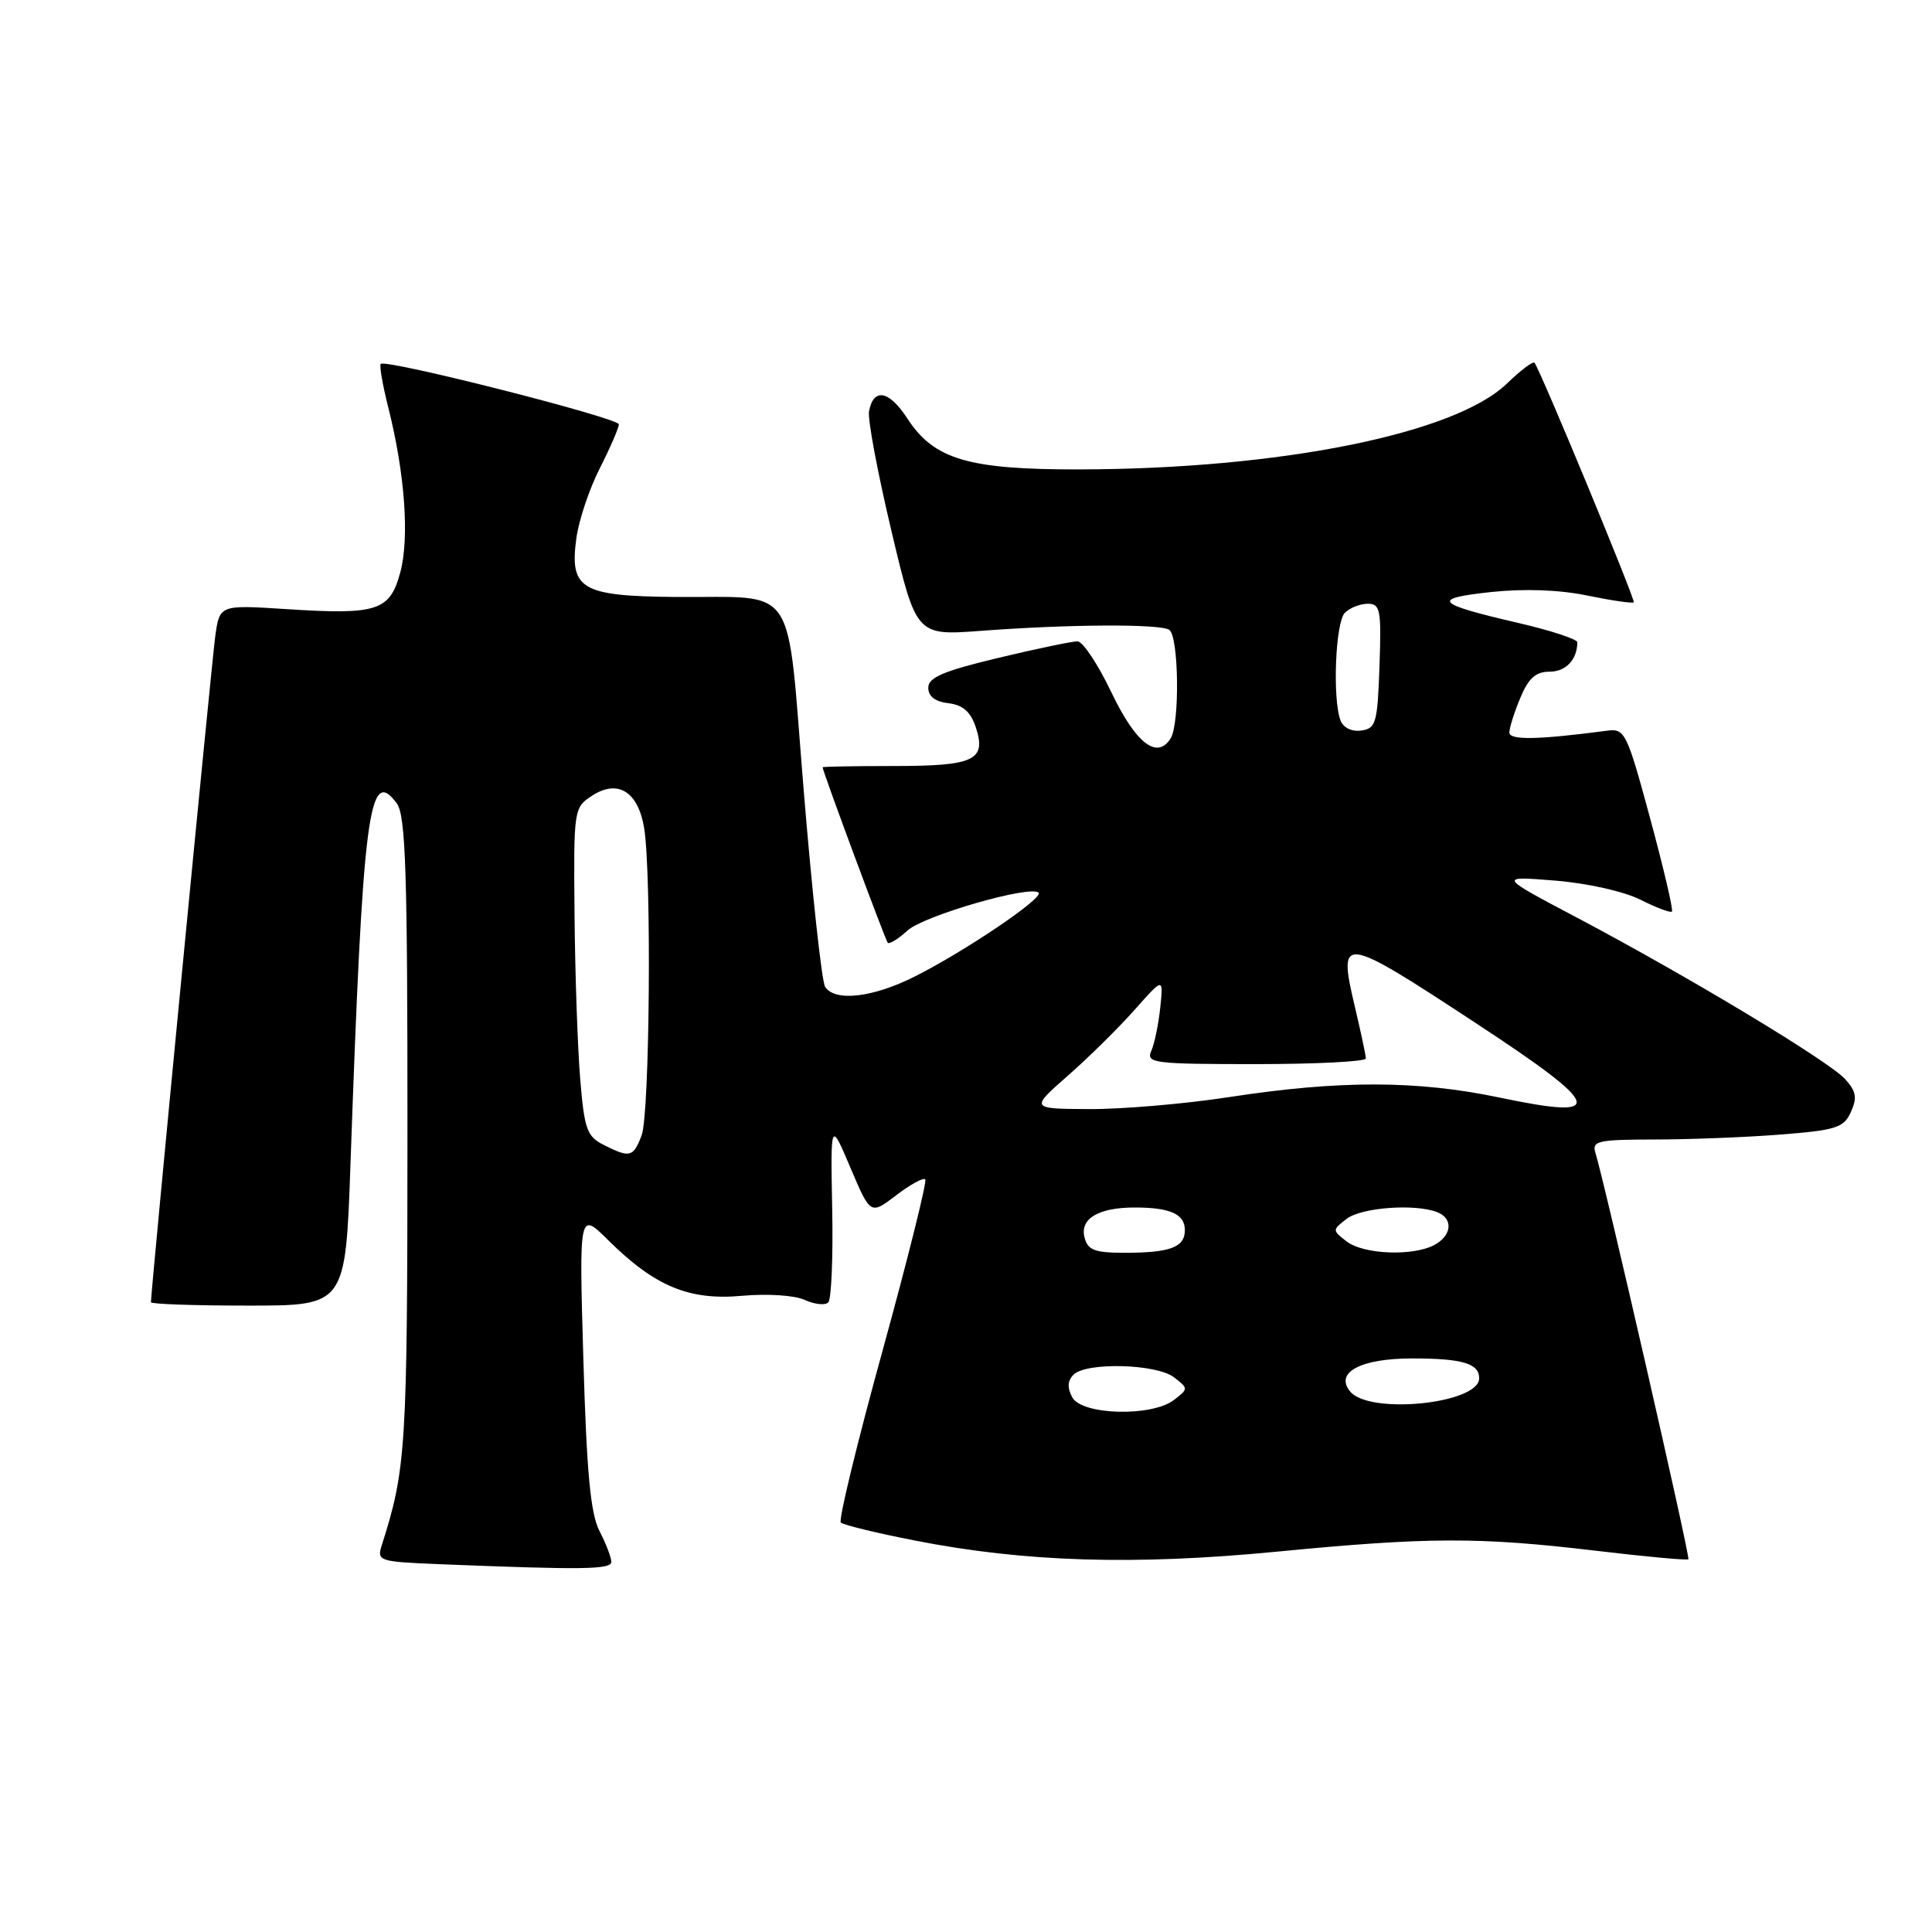 <?xml version="1.0" encoding="UTF-8" standalone="no"?>
<!DOCTYPE svg PUBLIC "-//W3C//DTD SVG 1.1//EN" "http://www.w3.org/Graphics/SVG/1.1/DTD/svg11.dtd" >
<svg xmlns="http://www.w3.org/2000/svg" xmlns:xlink="http://www.w3.org/1999/xlink" version="1.1" viewBox="0 0 256 256">
 <g >
 <path fill="currentColor"
d=" M 81.00 206.95 C 81.00 206.37 80.30 204.54 79.44 202.88 C 78.25 200.59 77.74 195.18 77.30 180.18 C 76.73 160.50 76.73 160.50 80.61 164.35 C 86.78 170.46 91.32 172.34 98.33 171.70 C 101.69 171.40 105.30 171.63 106.64 172.25 C 107.94 172.84 109.34 172.99 109.75 172.58 C 110.16 172.17 110.40 166.58 110.27 160.17 C 110.05 148.50 110.05 148.50 112.69 154.74 C 115.34 160.98 115.34 160.98 118.74 158.39 C 120.60 156.96 122.34 156.01 122.60 156.27 C 122.86 156.53 120.31 166.73 116.95 178.95 C 113.58 191.16 111.09 201.42 111.41 201.74 C 111.73 202.06 116.15 203.14 121.24 204.13 C 135.79 206.99 150.28 207.43 169.12 205.61 C 189.27 203.66 195.94 203.64 211.46 205.48 C 218.04 206.27 223.56 206.77 223.72 206.61 C 223.99 206.35 212.69 156.94 211.40 152.75 C 210.92 151.18 211.72 151.00 219.18 150.99 C 223.76 150.99 231.25 150.70 235.84 150.34 C 243.30 149.76 244.30 149.44 245.25 147.35 C 246.11 145.47 245.96 144.61 244.49 142.99 C 242.33 140.61 223.79 129.44 209.01 121.62 C 198.51 116.08 198.51 116.08 206.01 116.68 C 210.29 117.02 215.15 118.11 217.35 119.21 C 219.46 120.27 221.35 120.98 221.54 120.79 C 221.74 120.60 220.44 115.05 218.66 108.47 C 215.57 97.05 215.31 96.51 212.96 96.82 C 203.77 98.03 200.00 98.10 200.00 97.06 C 200.00 96.44 200.65 94.38 201.45 92.47 C 202.54 89.85 203.50 89.00 205.34 89.00 C 207.49 89.00 209.00 87.39 209.00 85.10 C 209.00 84.70 205.51 83.55 201.25 82.56 C 190.14 79.98 189.54 79.32 197.55 78.45 C 202.00 77.98 206.61 78.14 210.36 78.92 C 213.58 79.58 216.33 79.98 216.48 79.81 C 216.73 79.51 204.08 48.97 203.33 48.07 C 203.13 47.83 201.50 49.06 199.70 50.80 C 192.81 57.49 169.58 62.15 143.00 62.20 C 128.26 62.22 123.74 60.88 120.20 55.41 C 117.80 51.73 115.75 51.35 115.15 54.49 C 114.95 55.50 116.28 62.60 118.10 70.27 C 121.41 84.23 121.41 84.23 129.96 83.59 C 141.69 82.71 153.62 82.65 154.92 83.45 C 156.20 84.24 156.35 95.90 155.11 97.85 C 153.32 100.69 150.50 98.50 147.27 91.75 C 145.50 88.04 143.48 84.99 142.77 84.98 C 142.07 84.98 137.34 85.96 132.25 87.18 C 124.98 88.92 123.00 89.77 123.00 91.13 C 123.00 92.27 123.92 92.98 125.67 93.18 C 127.58 93.41 128.61 94.31 129.29 96.34 C 130.74 100.74 129.14 101.50 118.45 101.50 C 113.25 101.50 109.00 101.58 109.00 101.67 C 109.00 102.18 117.31 124.57 117.63 124.92 C 117.84 125.15 119.02 124.42 120.25 123.30 C 122.44 121.31 136.57 117.24 137.62 118.29 C 138.31 118.98 127.99 125.97 121.28 129.36 C 115.69 132.19 110.61 132.78 109.33 130.75 C 108.89 130.06 107.63 118.49 106.52 105.04 C 104.16 76.51 105.99 79.26 89.32 79.10 C 77.00 78.98 75.45 78.05 76.37 71.32 C 76.69 68.95 78.09 64.77 79.48 62.04 C 80.87 59.30 82.00 56.69 82.00 56.23 C 82.00 55.38 51.12 47.54 50.45 48.22 C 50.25 48.42 50.70 51.04 51.46 54.04 C 53.65 62.72 54.27 71.28 53.04 75.84 C 51.66 80.96 50.01 81.49 37.93 80.71 C 29.10 80.14 29.10 80.14 28.52 84.32 C 28.05 87.74 20.00 171.07 20.00 172.55 C 20.00 172.80 25.80 173.00 32.89 173.00 C 45.78 173.00 45.78 173.00 46.44 154.25 C 48.09 107.51 48.87 101.44 52.57 106.44 C 53.76 108.05 54.00 115.49 53.99 150.44 C 53.98 191.92 53.80 194.67 50.60 204.71 C 49.91 206.85 50.15 206.93 58.20 207.26 C 77.29 208.03 81.00 207.98 81.00 206.95 Z  M 142.08 185.15 C 141.40 183.88 141.45 182.95 142.25 182.15 C 143.93 180.47 153.25 180.71 155.56 182.50 C 157.48 183.98 157.48 184.02 155.56 185.50 C 152.63 187.76 143.35 187.52 142.08 185.15 Z  M 178.91 184.39 C 176.81 181.86 180.29 180.00 187.11 180.00 C 193.77 180.00 196.00 180.66 196.00 182.63 C 196.00 186.00 181.48 187.49 178.91 184.39 Z  M 143.71 163.99 C 143.05 161.49 145.54 160.00 150.35 160.00 C 155.07 160.00 157.00 160.87 157.00 163.00 C 157.00 165.27 155.06 166.00 149.03 166.00 C 145.06 166.00 144.14 165.65 143.71 163.99 Z  M 178.44 164.50 C 176.52 163.02 176.52 162.98 178.44 161.50 C 180.39 160.00 187.45 159.47 190.42 160.61 C 192.59 161.44 192.40 163.71 190.07 164.96 C 187.22 166.49 180.67 166.22 178.44 164.50 Z  M 80.00 151.71 C 77.77 150.59 77.43 149.64 76.88 142.98 C 76.54 138.86 76.20 129.10 76.13 121.27 C 76.00 107.24 76.03 107.02 78.43 105.45 C 81.85 103.21 84.55 104.87 85.35 109.71 C 86.35 115.76 86.10 147.62 85.02 150.43 C 83.92 153.35 83.47 153.46 80.00 151.71 Z  M 141.50 142.53 C 144.25 140.12 148.22 136.20 150.33 133.82 C 154.16 129.50 154.16 129.50 153.74 133.50 C 153.51 135.70 152.98 138.29 152.55 139.25 C 151.84 140.87 152.86 141.00 166.39 141.00 C 174.43 141.00 180.99 140.66 180.98 140.25 C 180.98 139.84 180.33 136.80 179.55 133.50 C 177.25 123.77 177.66 123.82 195.56 135.57 C 212.50 146.69 213.06 148.44 198.73 145.44 C 187.79 143.14 177.53 143.12 162.87 145.37 C 157.03 146.27 148.70 146.98 144.37 146.96 C 136.50 146.92 136.50 146.92 141.50 142.53 Z  M 177.63 95.47 C 176.54 92.64 176.95 82.45 178.20 81.20 C 178.86 80.54 180.23 80.00 181.24 80.00 C 182.90 80.00 183.05 80.80 182.79 88.25 C 182.53 95.79 182.32 96.53 180.38 96.80 C 179.13 96.98 178.00 96.44 177.63 95.47 Z "/>
</g>
</svg>